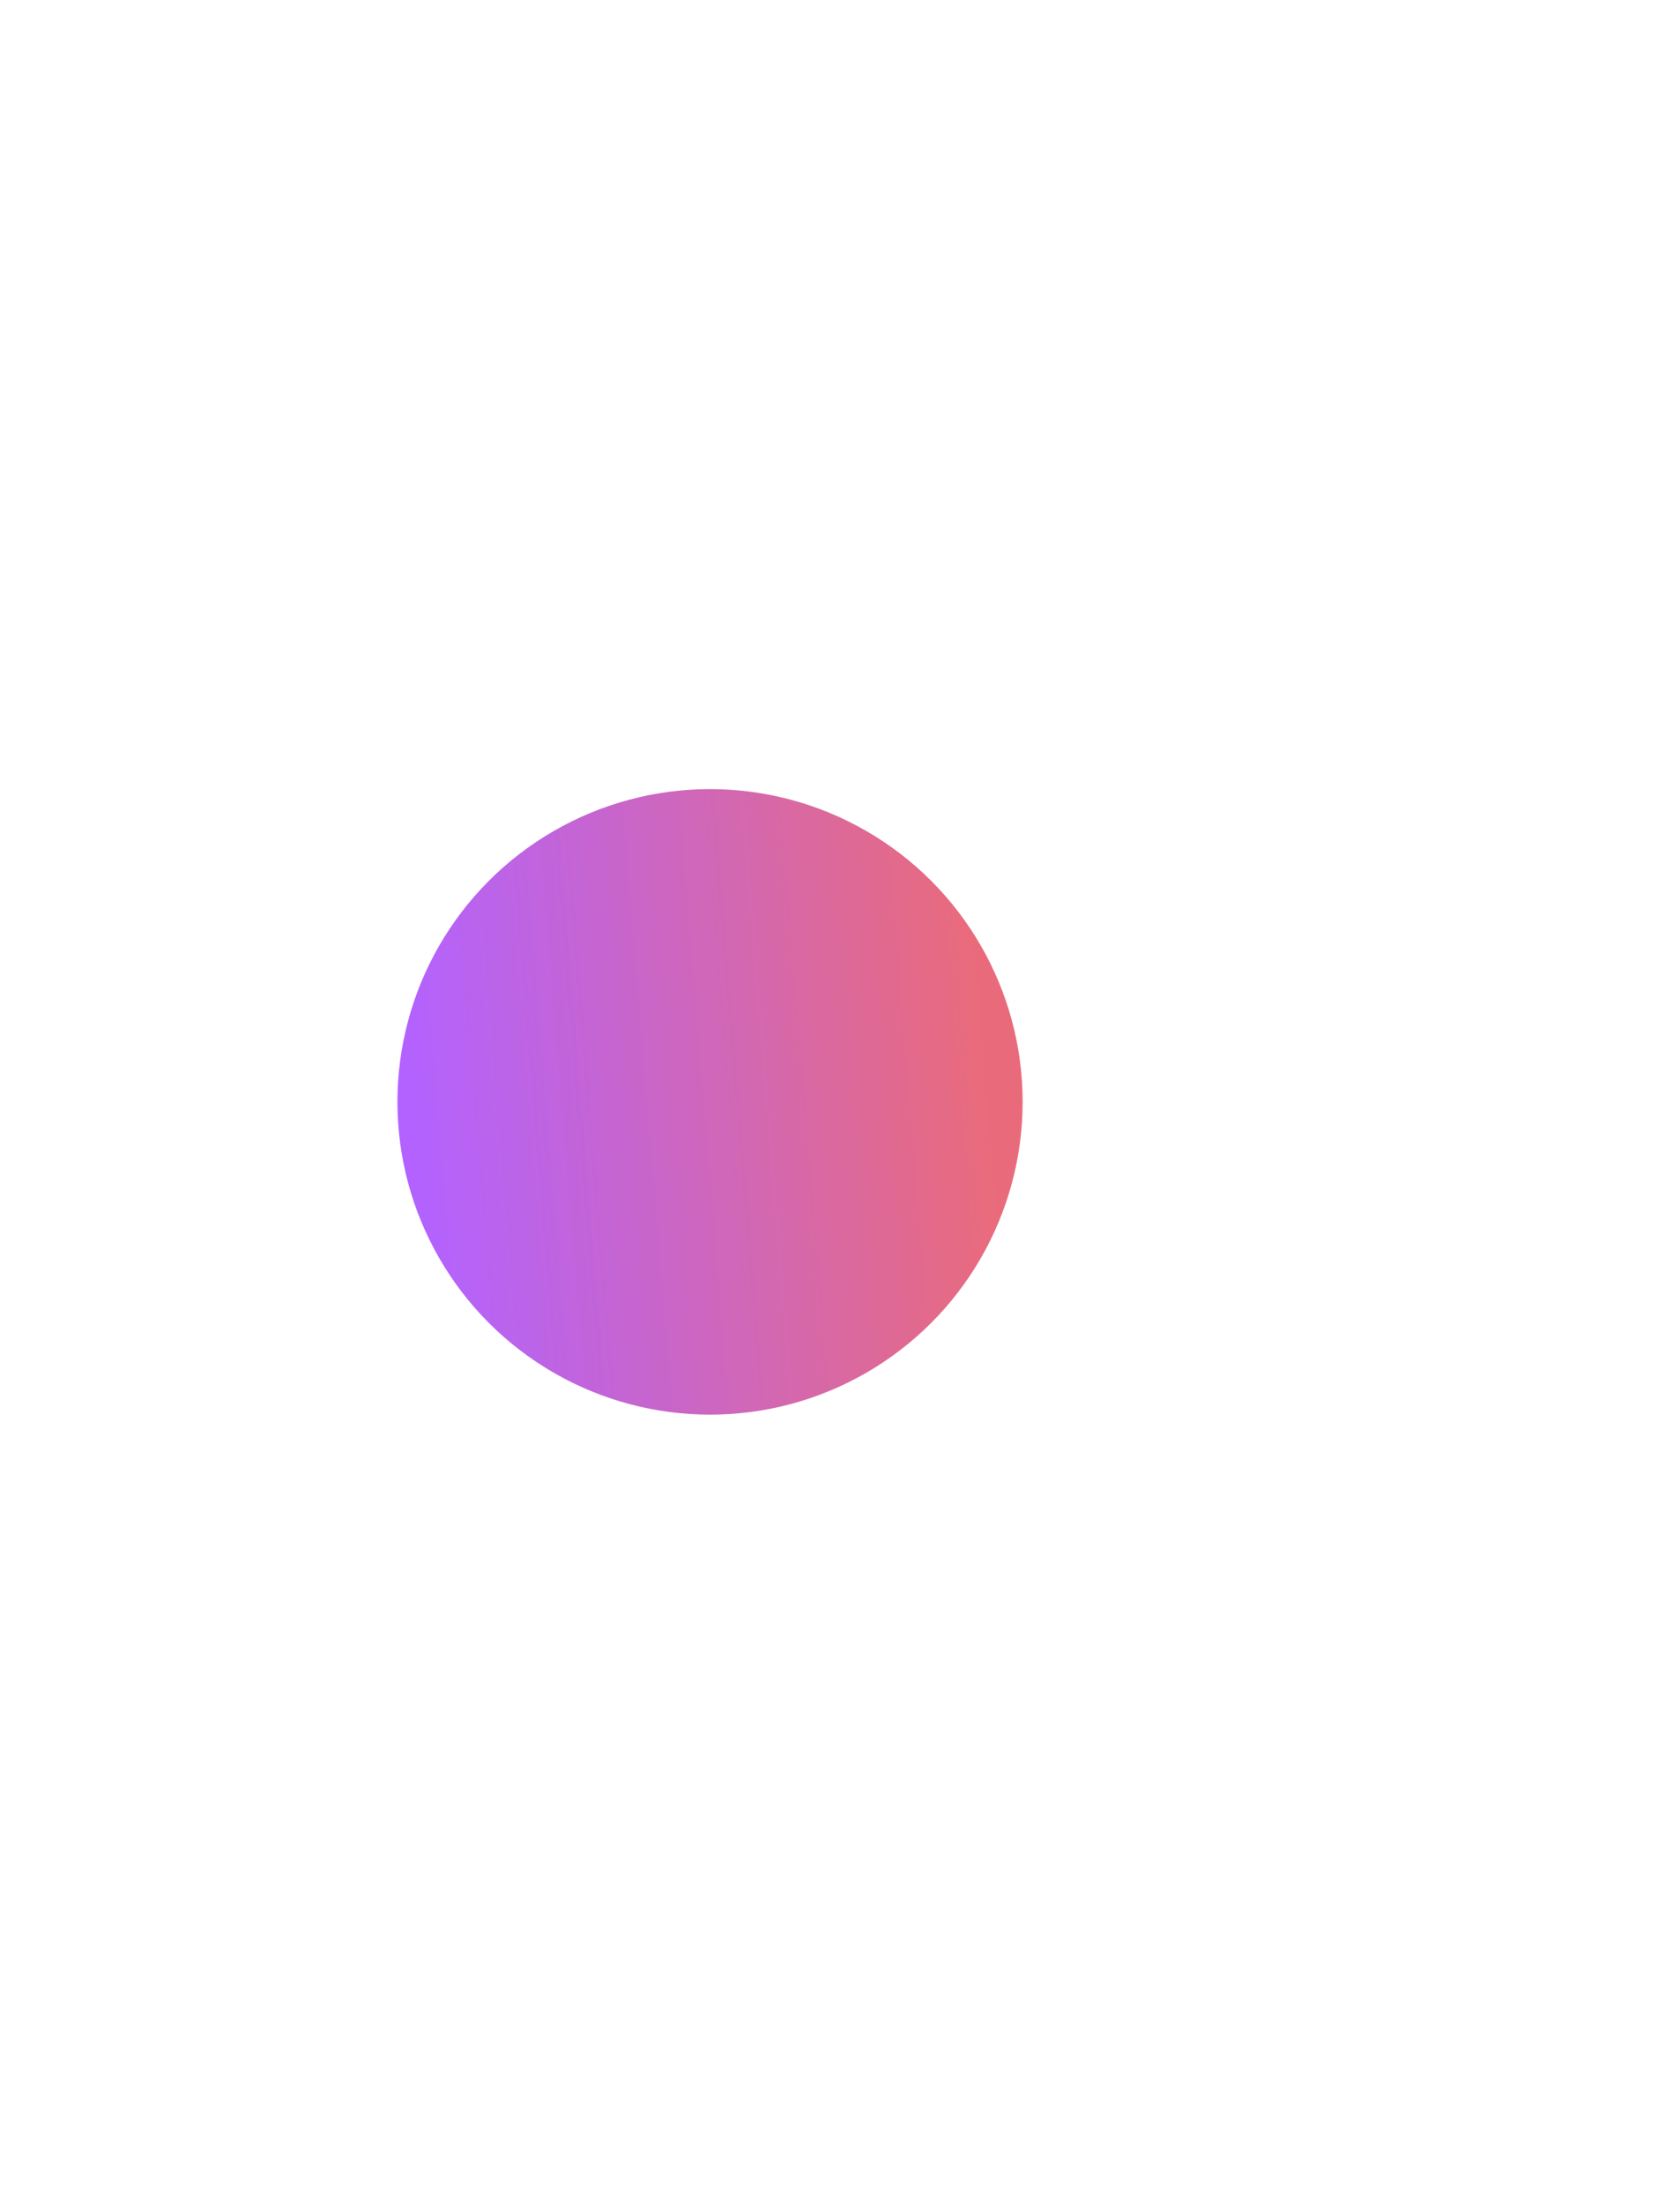 <svg width="1900" height="2491" viewBox="0 0 1900 2991" fill="none" xmlns="http://www.w3.org/2000/svg">
<g opacity="0.83" filter="url(#filter0_f_4226_1372)">
<circle cx="773.5" cy="1495.5" r="424.5" fill="url(#paint0_linear_4226_1372)"/>
</g>
<defs>
<filter id="filter0_f_4226_1372" x="-721.44" y="0.56" width="2989.88" height="2989.88" filterUnits="userSpaceOnUse" color-interpolation-filters="sRGB">
<feFlood flood-opacity="0" result="BackgroundImageFix"/>
<feBlend mode="normal" in="SourceGraphic" in2="BackgroundImageFix" result="shape"/>
<feGaussianBlur stdDeviation="535.22" result="effect1_foregroundBlur_4226_1372"/>
</filter>
<linearGradient id="paint0_linear_4226_1372" x1="1144.66" y1="1406.56" x2="364.786" y2="1470.72" gradientUnits="userSpaceOnUse">
<stop stop-color="#E54D60"/>
<stop offset="1" stop-color="#A342FF"/>
</linearGradient>
</defs>
</svg>
